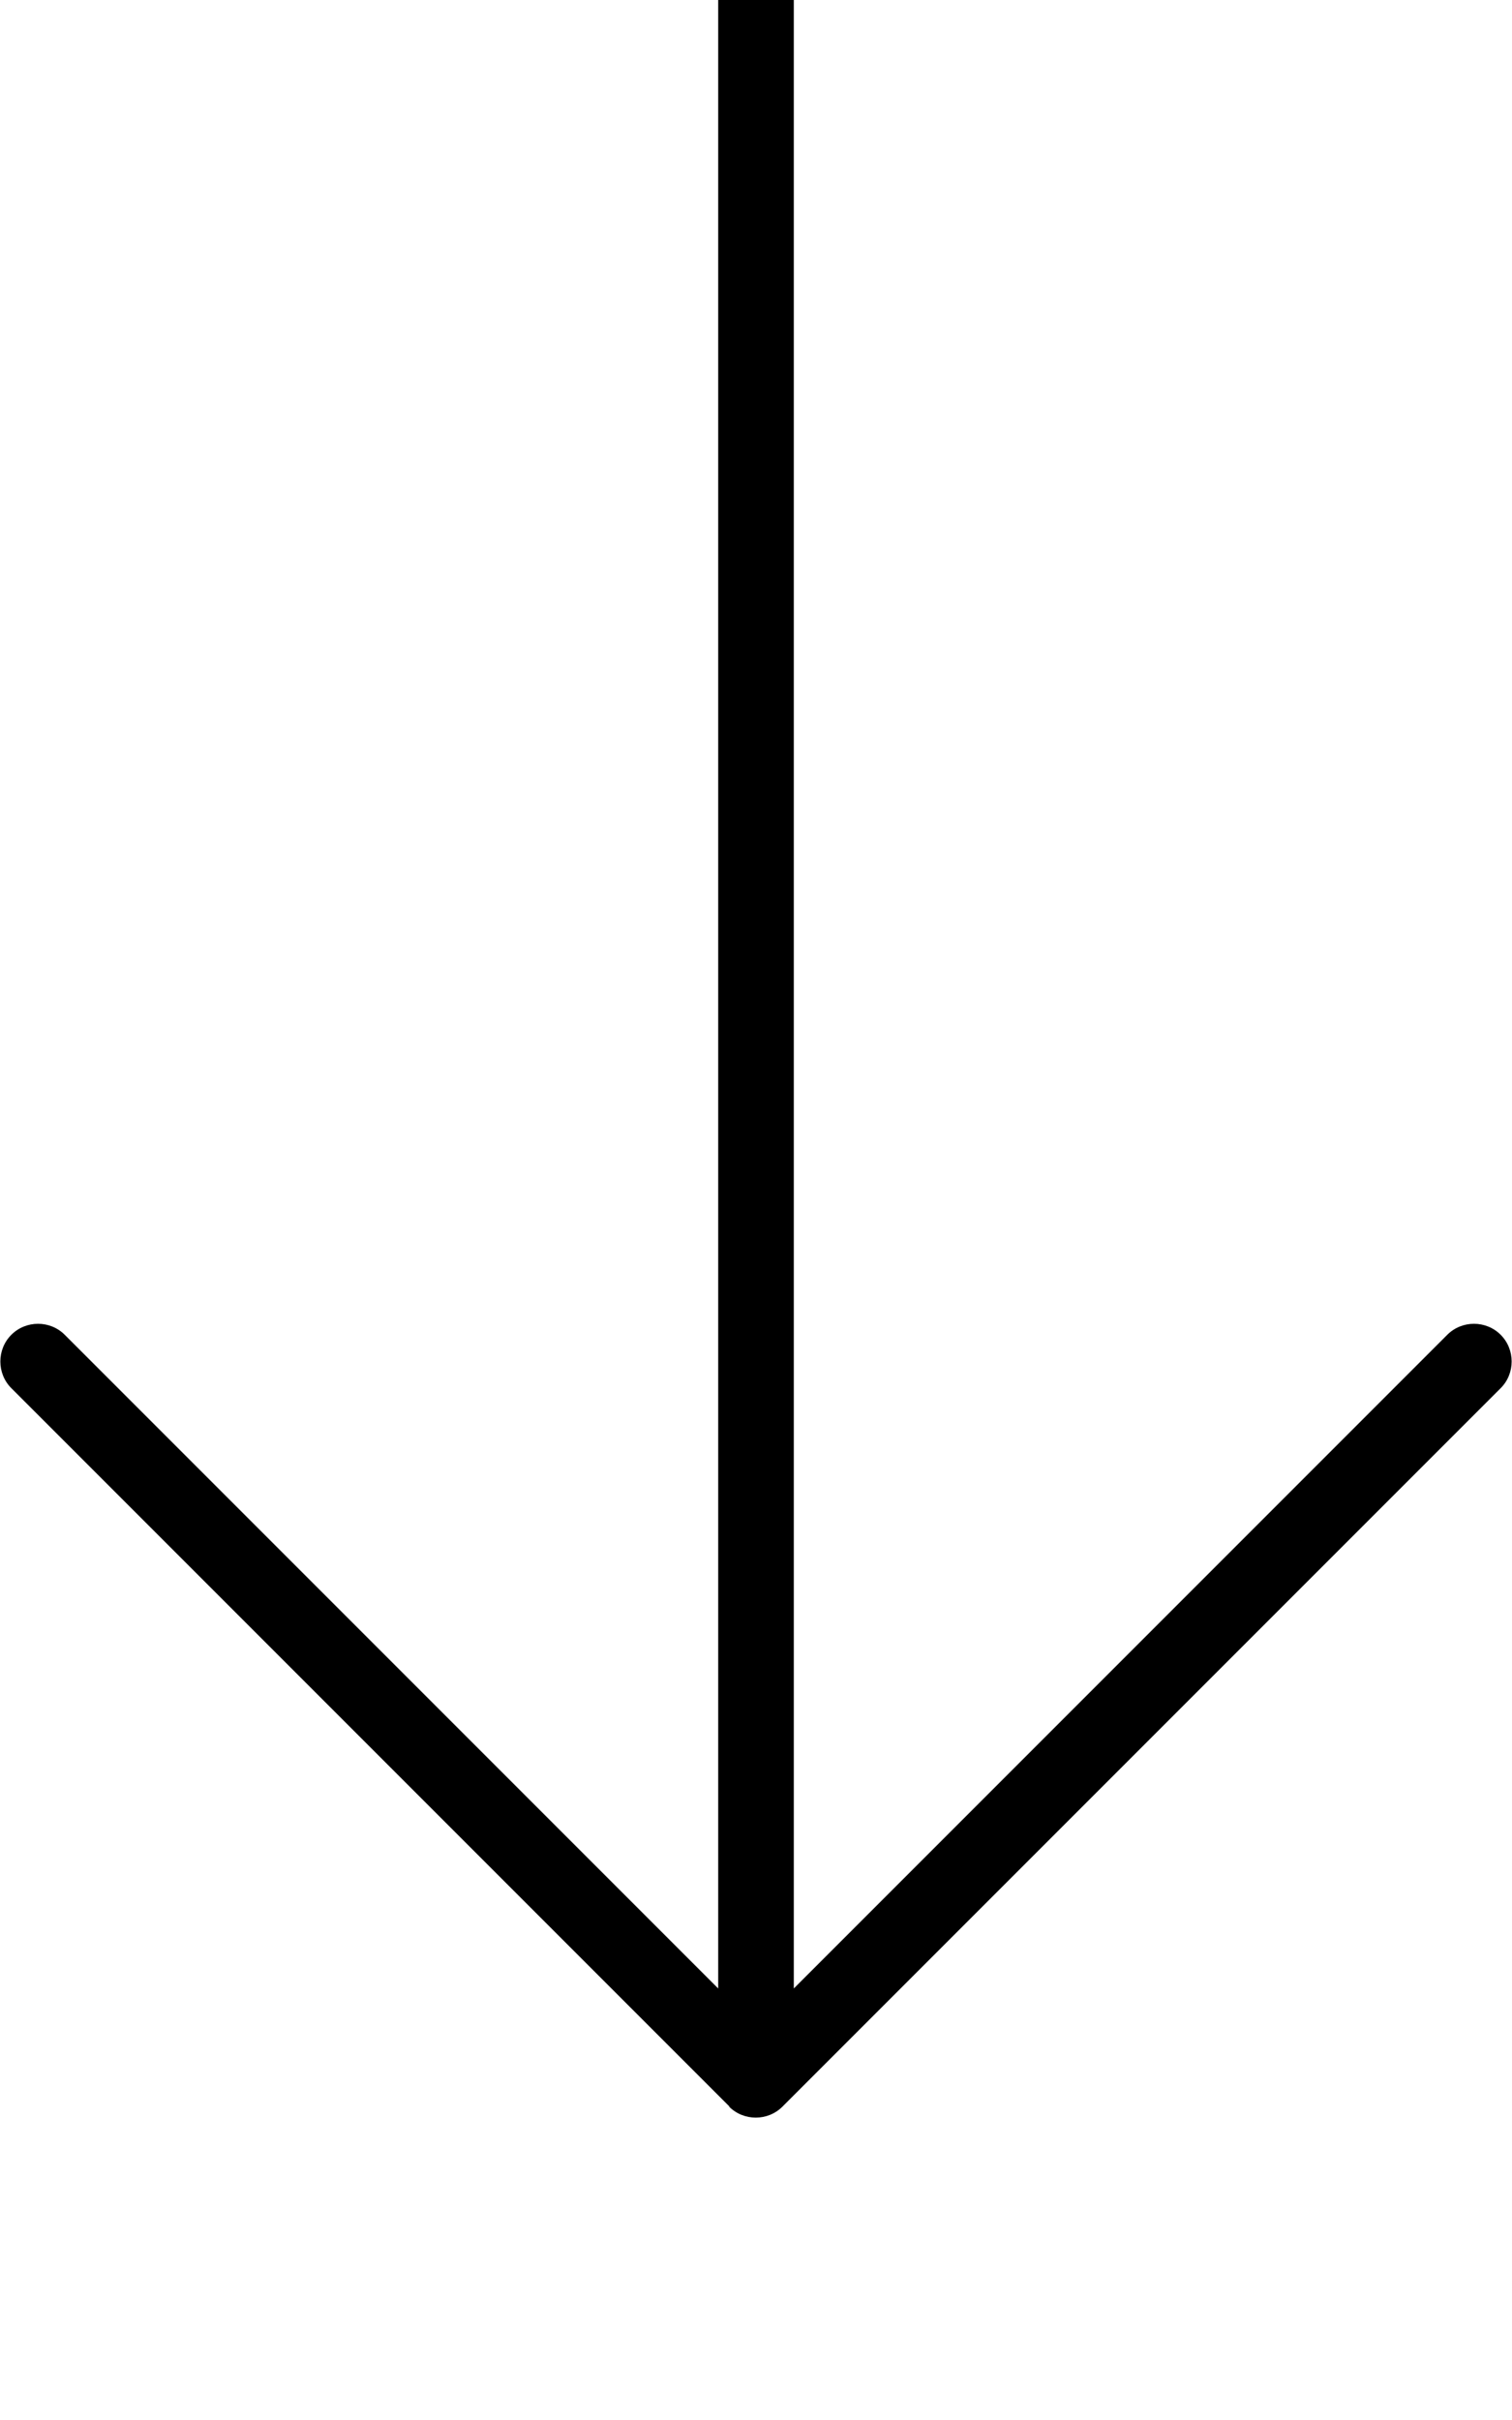 <svg fill="currentColor" xmlns="http://www.w3.org/2000/svg" viewBox="0 0 320 512"><!--! Font Awesome Pro 7.1.0 by @fontawesome - https://fontawesome.com License - https://fontawesome.com/license (Commercial License) Copyright 2025 Fonticons, Inc. --><path opacity=".4" fill="currentColor" d=""/><path fill="currentColor" d="M154.3 445.7c3.1 3.1 8.2 3.1 11.3 0l152-152c3.1-3.1 3.1-8.2 0-11.3s-8.2-3.1-11.3 0L168 420.7 168-56c0-4.4-3.6-8-8-8s-8 3.6-8 8l0 476.7-138.3-138.3c-3.1-3.1-8.2-3.1-11.3 0s-3.1 8.2 0 11.3l152 152zM312 576c4.4 0 8-3.6 8-8s-3.6-8-8-8L8 560c-4.4 0-8 3.6-8 8s3.6 8 8 8l304 0z"/></svg>